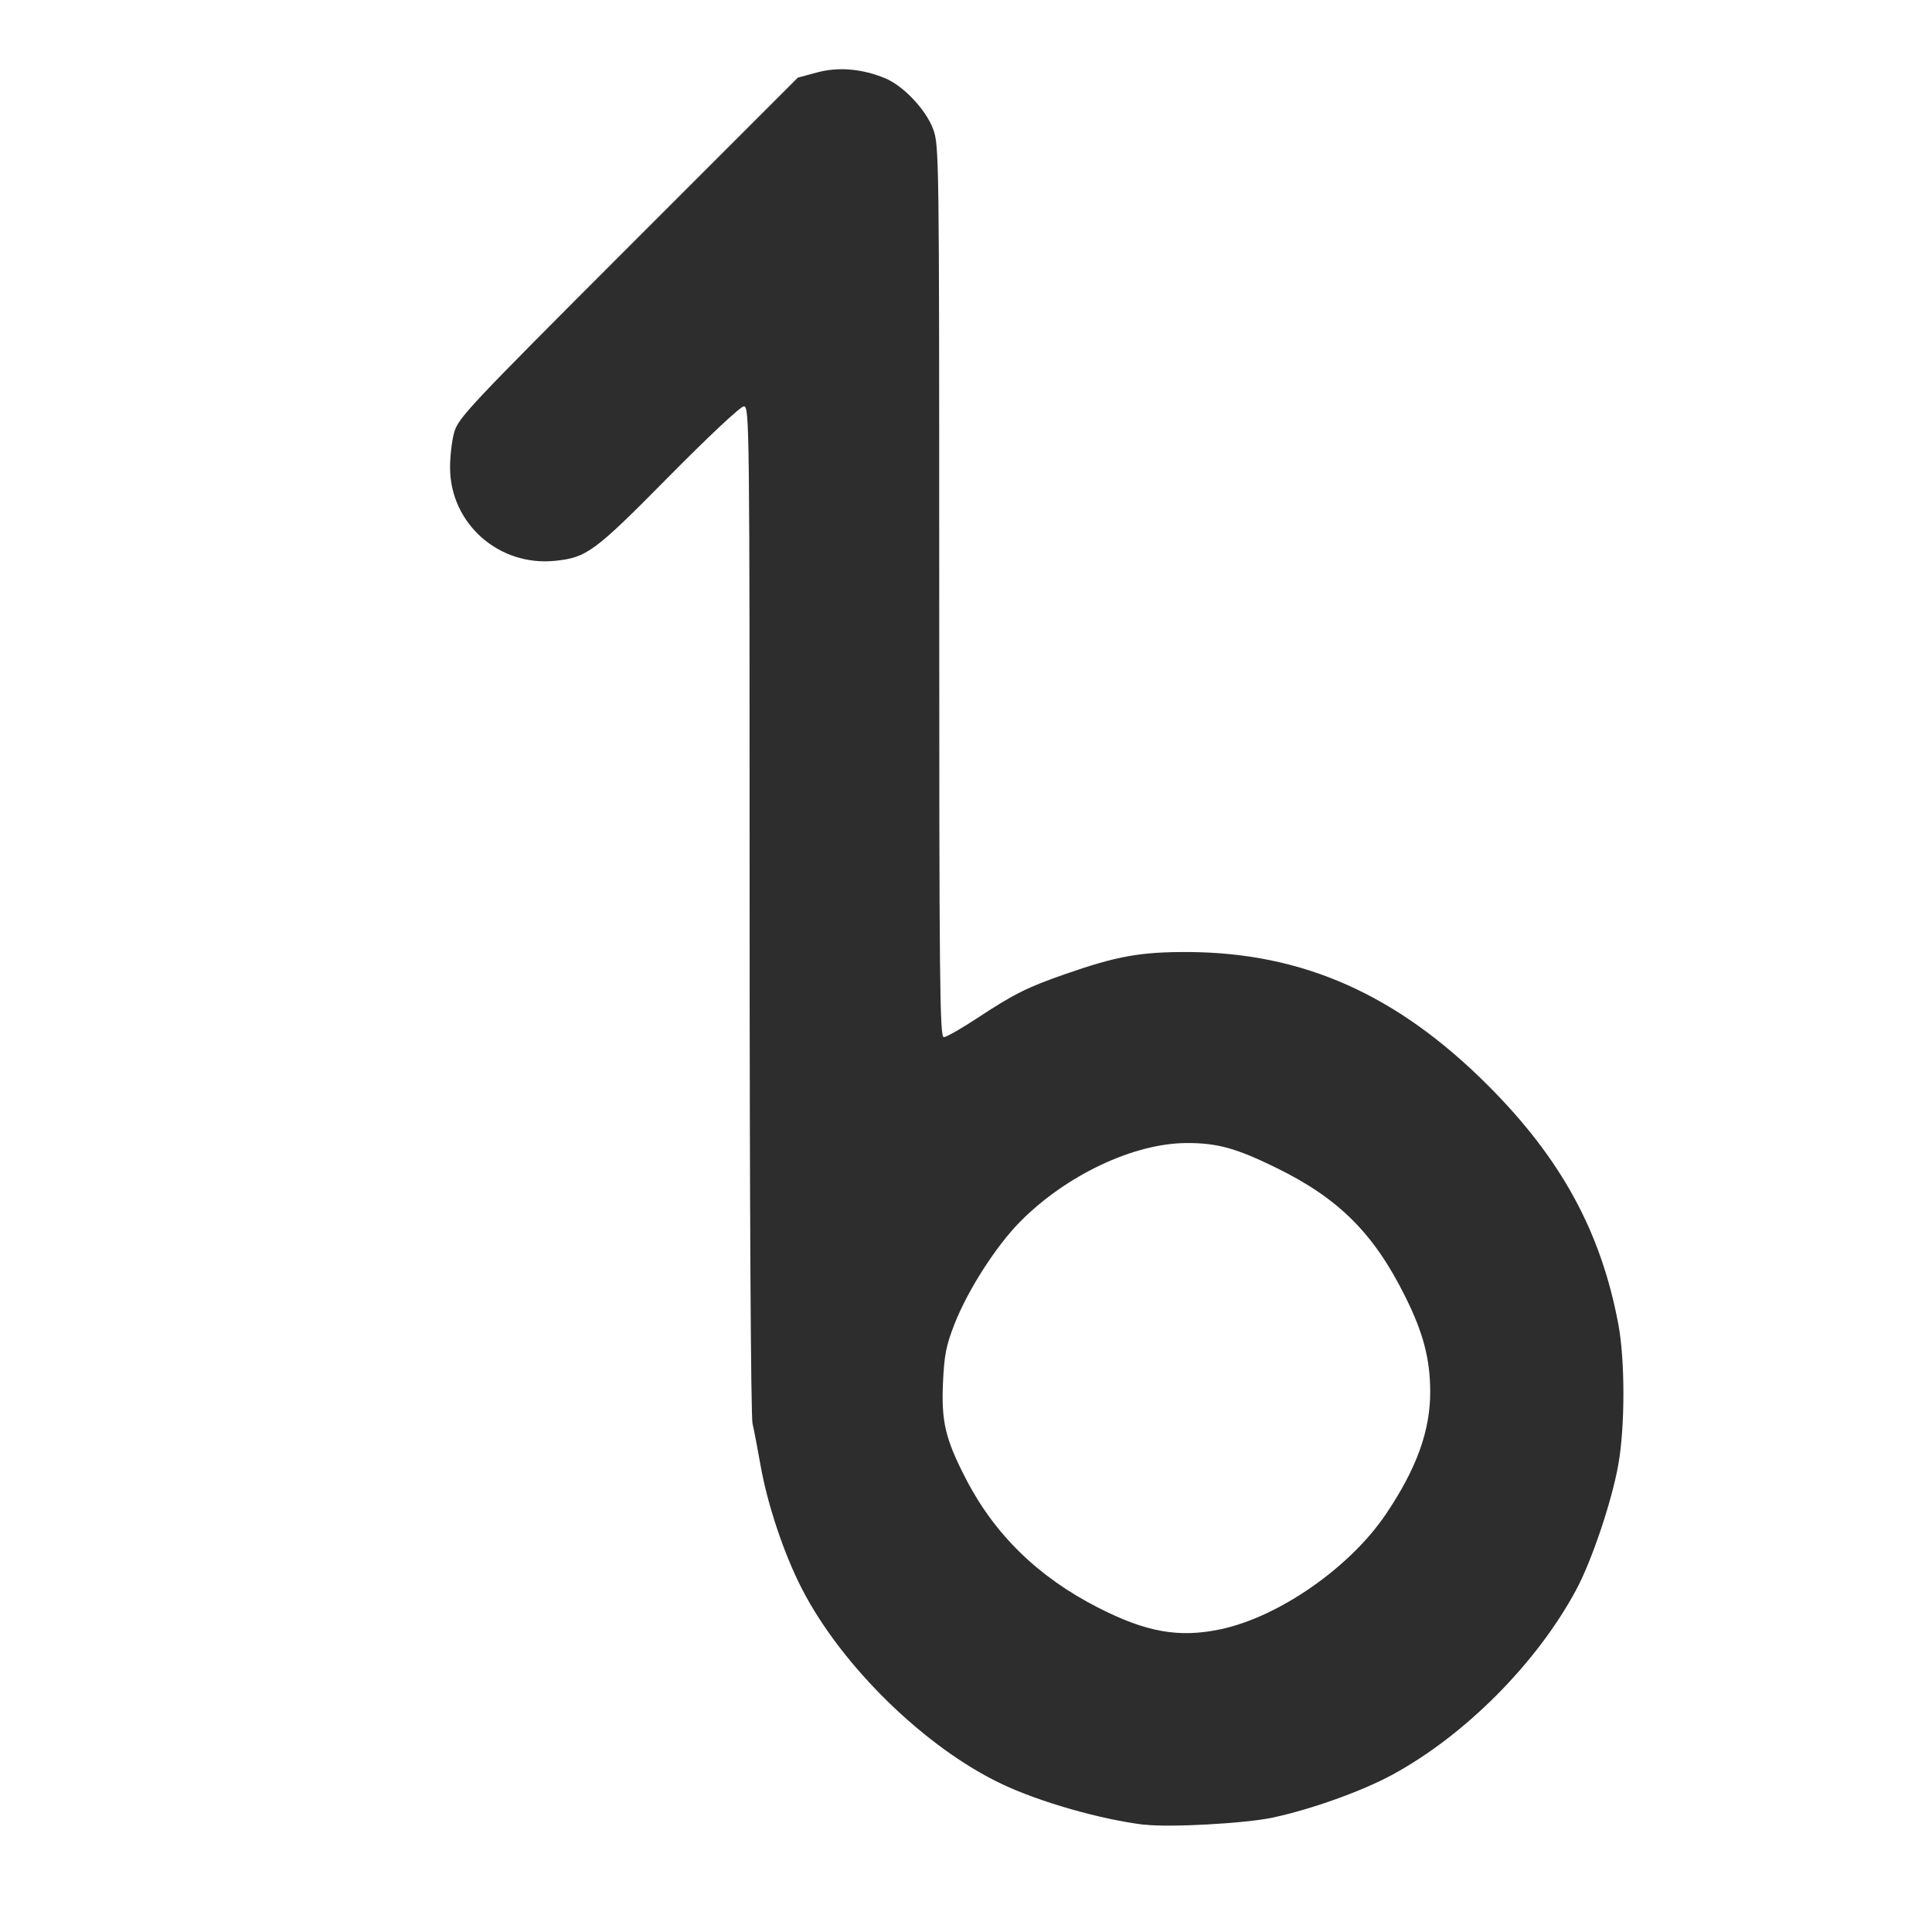 <?xml version="1.0" encoding="UTF-8" standalone="no"?>
<!-- Created with Inkscape (http://www.inkscape.org/) -->

<svg
   xmlns:dc="http://purl.org/dc/elements/1.1/"
   xmlns:cc="http://creativecommons.org/ns#"
   xmlns:rdf="http://www.w3.org/1999/02/22-rdf-syntax-ns#"
   xmlns:svg="http://www.w3.org/2000/svg"
   xmlns="http://www.w3.org/2000/svg"
   xmlns:sodipodi="http://sodipodi.sourceforge.net/DTD/sodipodi-0.dtd"
   xmlns:inkscape="http://www.inkscape.org/namespaces/inkscape"
   width="22"
   height="22"
   viewBox="0 0 22 22"
   id="svg2"
   version="1.1"
   inkscape:version="0.92.1 r15371"
   sodipodi:docname="banshee-panel.svg">
  <defs
     id="defs4" />
  <sodipodi:namedview
     id="base"
     pagecolor="#ffffff"
     bordercolor="#666666"
     borderopacity="1.0"
     inkscape:pageopacity="0.0"
     inkscape:pageshadow="2"
     inkscape:zoom="7.919596"
     inkscape:cx="9.0677924"
     inkscape:cy="2.3348734"
     inkscape:document-units="px"
     inkscape:current-layer="layer1"
     showgrid="false"
     units="px"
     inkscape:window-width="1366"
     inkscape:window-height="714"
     inkscape:window-x="0"
     inkscape:window-y="0"
     inkscape:window-maximized="1" />
  <g
     inkscape:label="Layer 1"
     inkscape:groupmode="layer"
     id="layer1"
     transform="translate(0,-1030.362)">
    <path
       inkscape:connector-curvature="0"
       id="path2984"
       d="m 13.031,1051.141 c -0.502,-0.062 -1.187,-0.258 -1.619,-0.462 -0.874,-0.413 -1.826,-1.342 -2.28,-2.224 -0.203,-0.394 -0.391,-0.954 -0.47,-1.398 -0.033,-0.185 -0.074,-0.403 -0.093,-0.485 -0.019,-0.088 -0.033,-2.476 -0.033,-5.866 0,-5.521 -0.002,-5.717 -0.065,-5.717 -0.038,0 -0.396,0.336 -0.856,0.801 -0.846,0.857 -0.933,0.921 -1.294,0.958 -0.637,0.066 -1.19,-0.42 -1.196,-1.052 -0.001,-0.127 0.019,-0.31 0.046,-0.407 0.046,-0.167 0.157,-0.285 1.981,-2.11 l 1.933,-1.933 0.219,-0.059 c 0.242,-0.066 0.515,-0.042 0.775,0.066 0.208,0.086 0.464,0.357 0.546,0.577 0.069,0.184 0.07,0.285 0.07,5.265 0,4.446 0.006,5.077 0.052,5.077 0.029,0 0.2,-0.097 0.38,-0.216 0.421,-0.277 0.572,-0.352 1.003,-0.502 0.592,-0.206 0.859,-0.254 1.414,-0.251 1.296,0.01 2.364,0.483 3.398,1.517 0.835,0.835 1.289,1.667 1.487,2.725 0.076,0.407 0.076,1.162 -6e-4,1.593 -0.074,0.419 -0.304,1.102 -0.483,1.433 -0.449,0.833 -1.265,1.653 -2.094,2.102 -0.342,0.185 -0.907,0.388 -1.352,0.485 -0.311,0.068 -1.187,0.116 -1.469,0.081 z m 0.867,-2.226 c 0.665,-0.141 1.473,-0.703 1.882,-1.309 0.351,-0.52 0.507,-0.952 0.506,-1.396 -7.5e-4,-0.372 -0.078,-0.669 -0.283,-1.081 -0.358,-0.721 -0.756,-1.119 -1.468,-1.468 -0.456,-0.224 -0.674,-0.284 -1.019,-0.283 -0.603,0 -1.377,0.366 -1.901,0.897 -0.274,0.278 -0.595,0.778 -0.747,1.167 -0.094,0.241 -0.116,0.351 -0.13,0.663 -0.02,0.446 0.027,0.643 0.26,1.095 0.327,0.635 0.822,1.118 1.502,1.466 0.551,0.282 0.924,0.349 1.397,0.249 z"
       style="fill:#2d2d2d;fill-opacity:1" />
  </g>
</svg>
